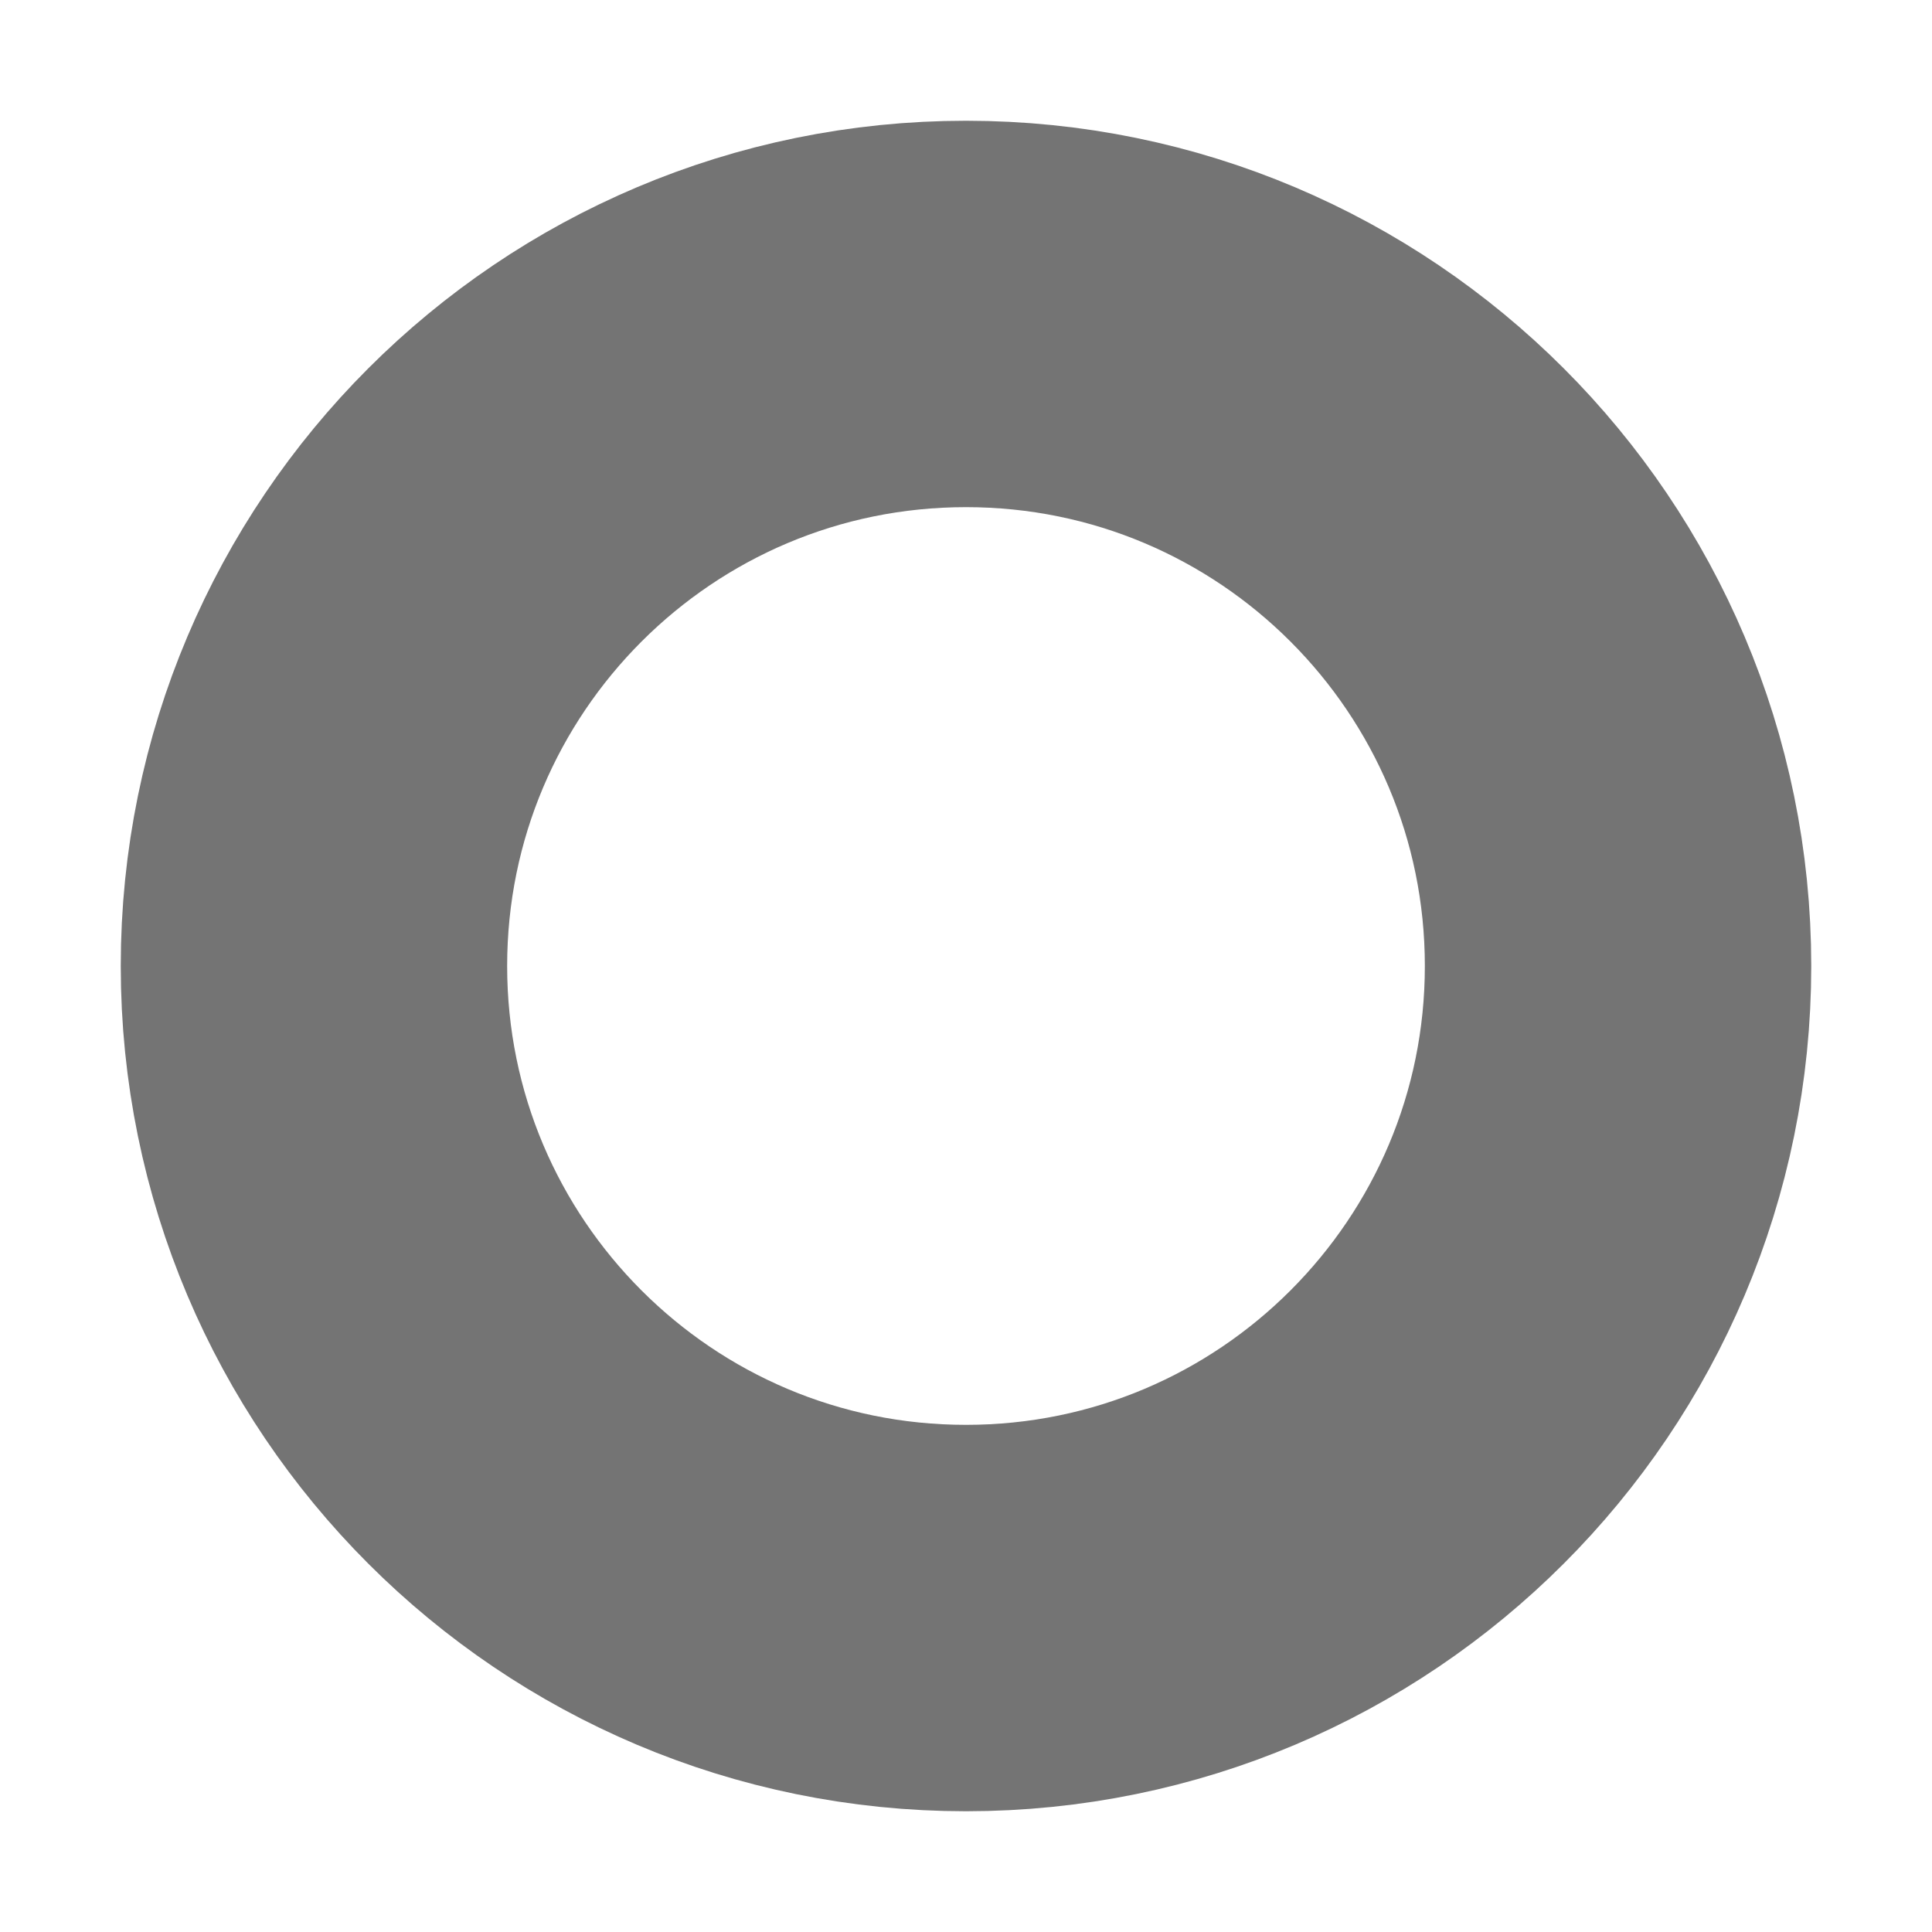 <svg width="10" height="10" viewBox="0 0 10 10" fill="none" xmlns="http://www.w3.org/2000/svg">
<path d="M5 8.375C6.864 8.375 8.375 6.864 8.375 5C8.375 3.136 6.864 1.625 5 1.625C3.136 1.625 1.625 3.136 1.625 5C1.625 6.864 3.136 8.375 5 8.375Z" stroke="#747474" stroke-width="2" stroke-linecap="round" stroke-linejoin="round"/>
</svg>
